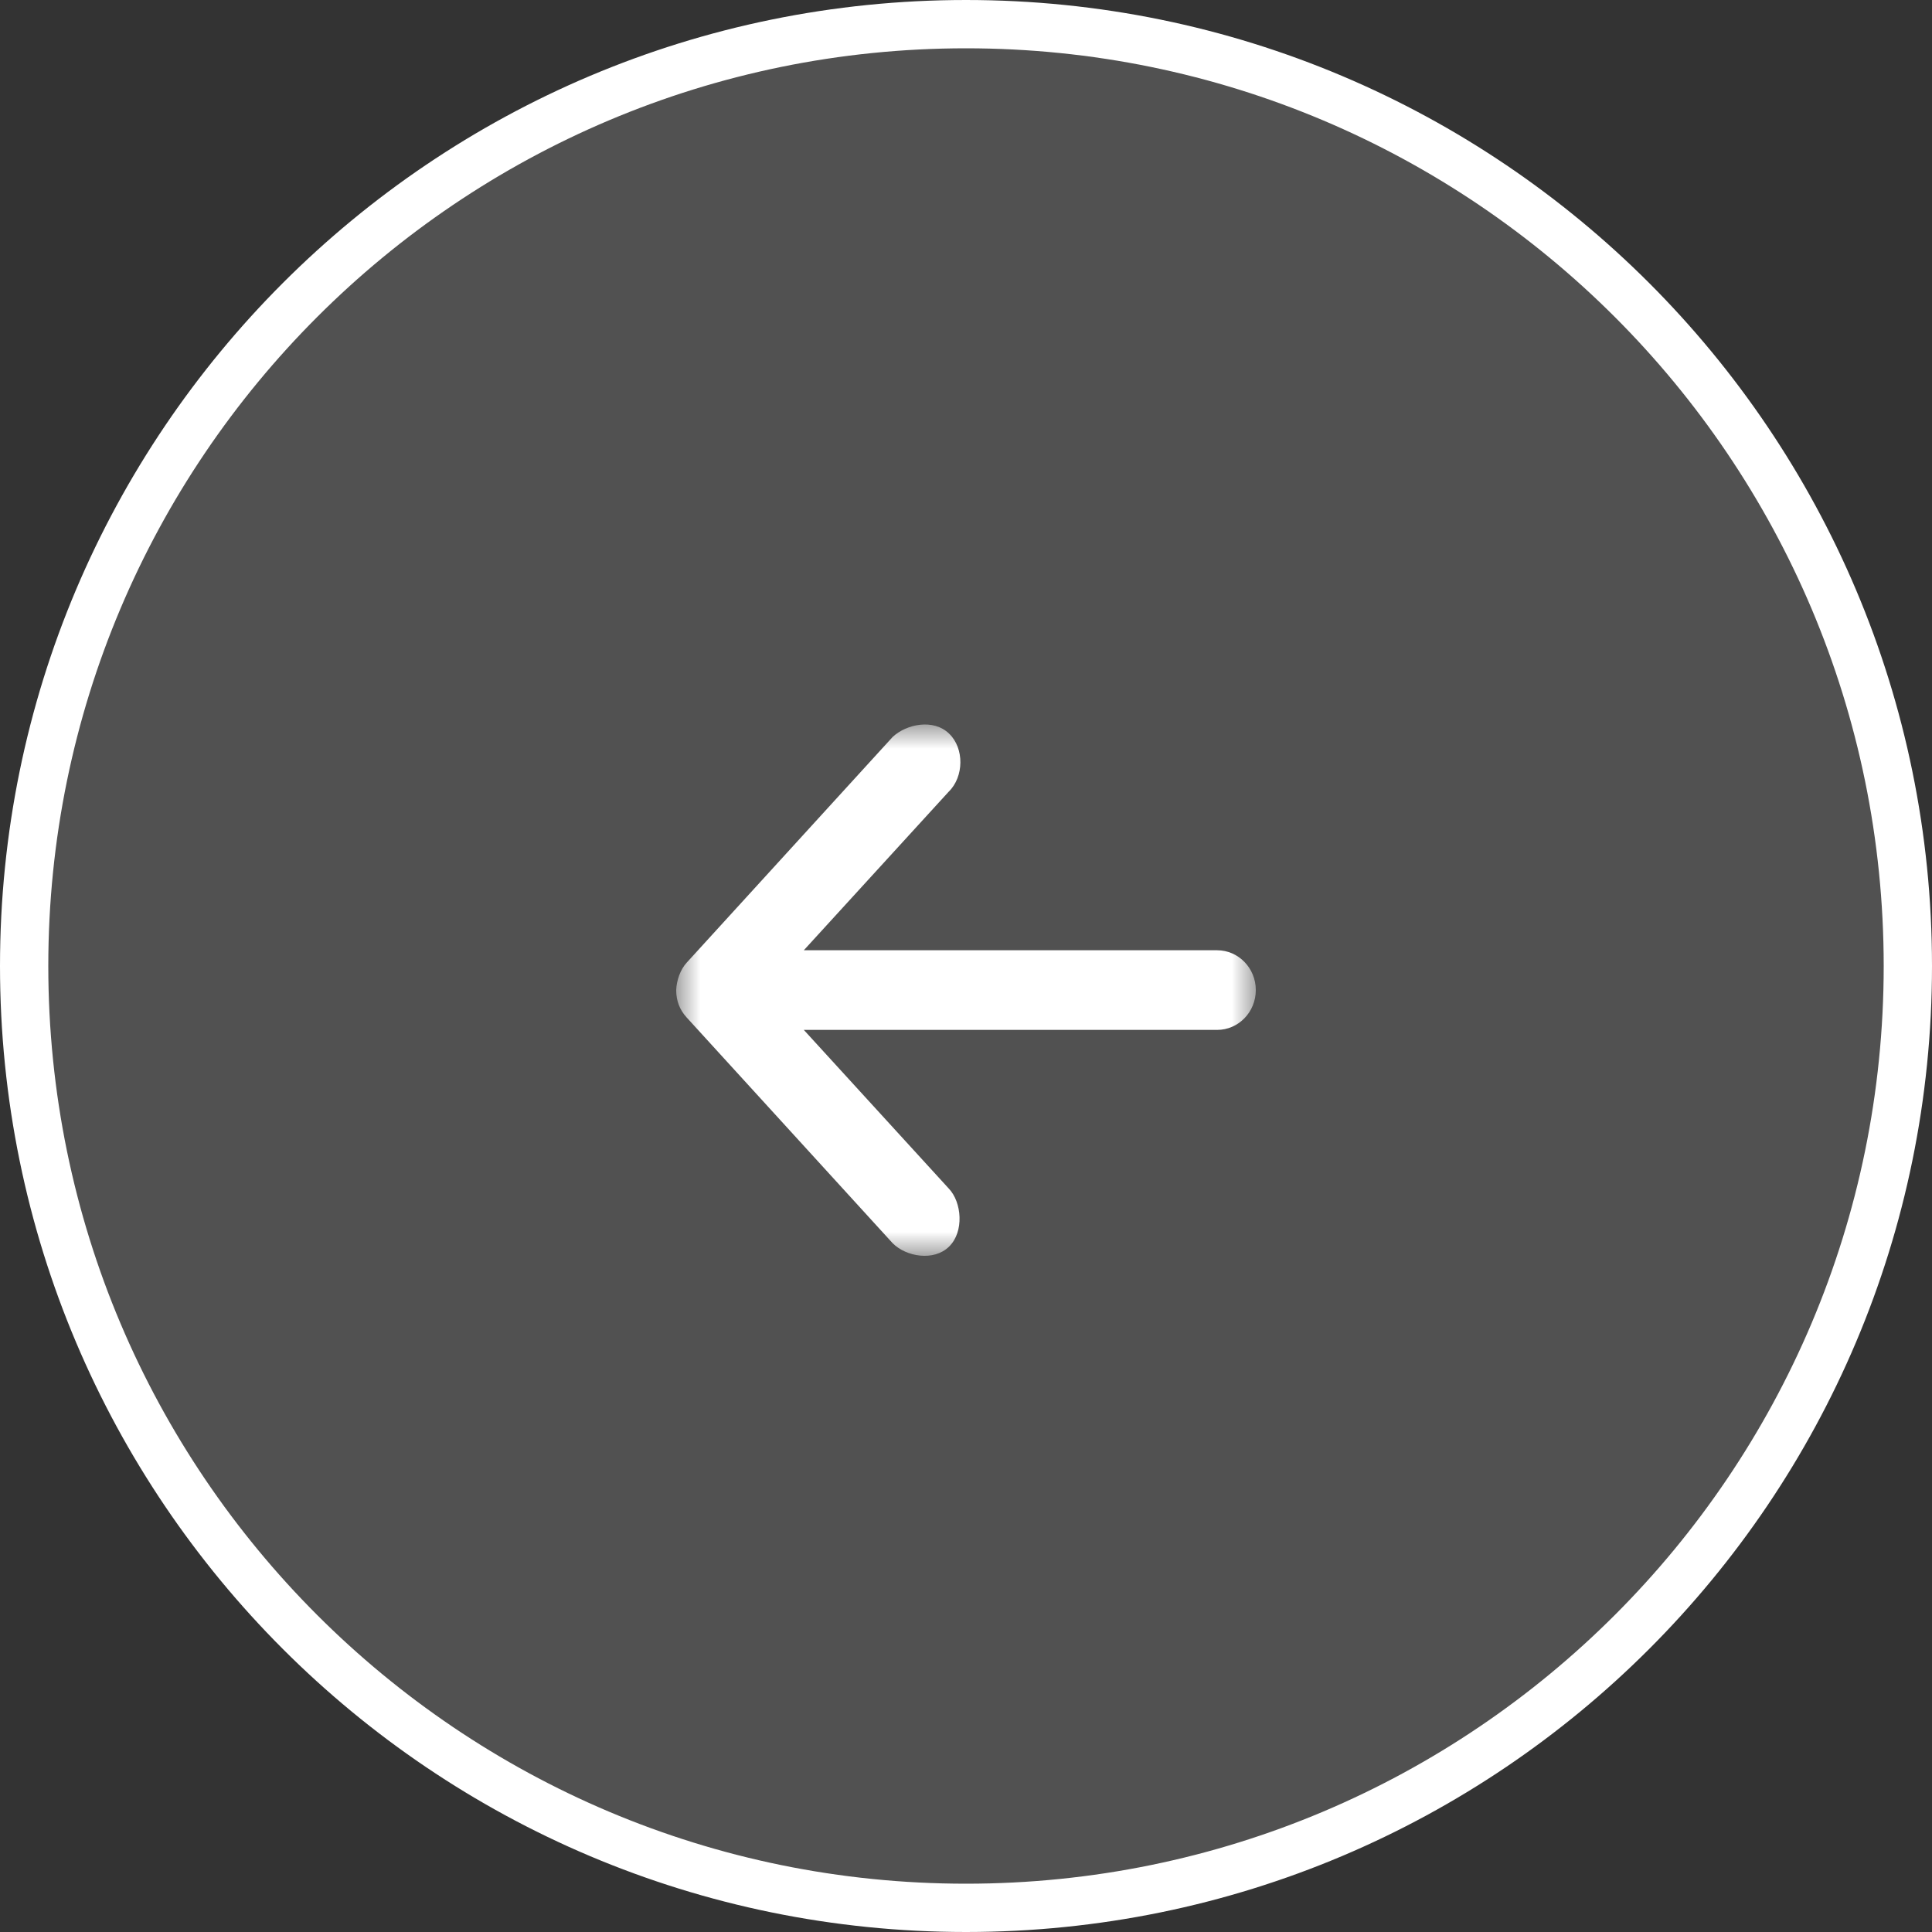 <svg width="40" height="40" viewBox="0 0 40 40" fill="none" xmlns="http://www.w3.org/2000/svg">
<rect x="0" y="0" width="40" height="40" fill="#333333" stroke="none"/>
<g id="Back">
<path id="Oval" d="M39.5 20C39.5 30.77 30.77 39.5 20 39.5C9.23 39.5 0.5 30.77 0.5 20C0.5 9.23 9.23 0.5 20 0.5C30.77 0.5 39.5 9.23 39.5 20Z" fill="white" fill-opacity="0.15" stroke="white"/>
<g id="Group 3">
<mask id="mask0_1957_779" style="mask-type:luminance" maskUnits="userSpaceOnUse" x="14" y="15" width="12" height="11">
<path id="Clip 2" fill-rule="evenodd" clip-rule="evenodd" d="M26 15H14V26H26V15Z" fill="white"/>
</mask>
<g mask="url(#mask0_1957_779)">
<path id="Fill 1" fill-rule="evenodd" clip-rule="evenodd" d="M14 20.498C14.007 20.302 14.085 20.074 14.216 19.932L18.483 15.256C18.771 14.988 19.328 14.877 19.649 15.188C19.968 15.492 19.958 16.084 19.642 16.391L16.642 19.674H25.199C25.641 19.674 26 20.044 26 20.498C26 20.954 25.641 21.323 25.199 21.323H16.642L19.642 24.606C19.914 24.888 19.965 25.502 19.649 25.81C19.335 26.119 18.761 26.02 18.483 25.741L14.216 21.065C14.071 20.907 14 20.718 14 20.498Z" fill="white"/>
</g>
</g>
</g>
</svg>

